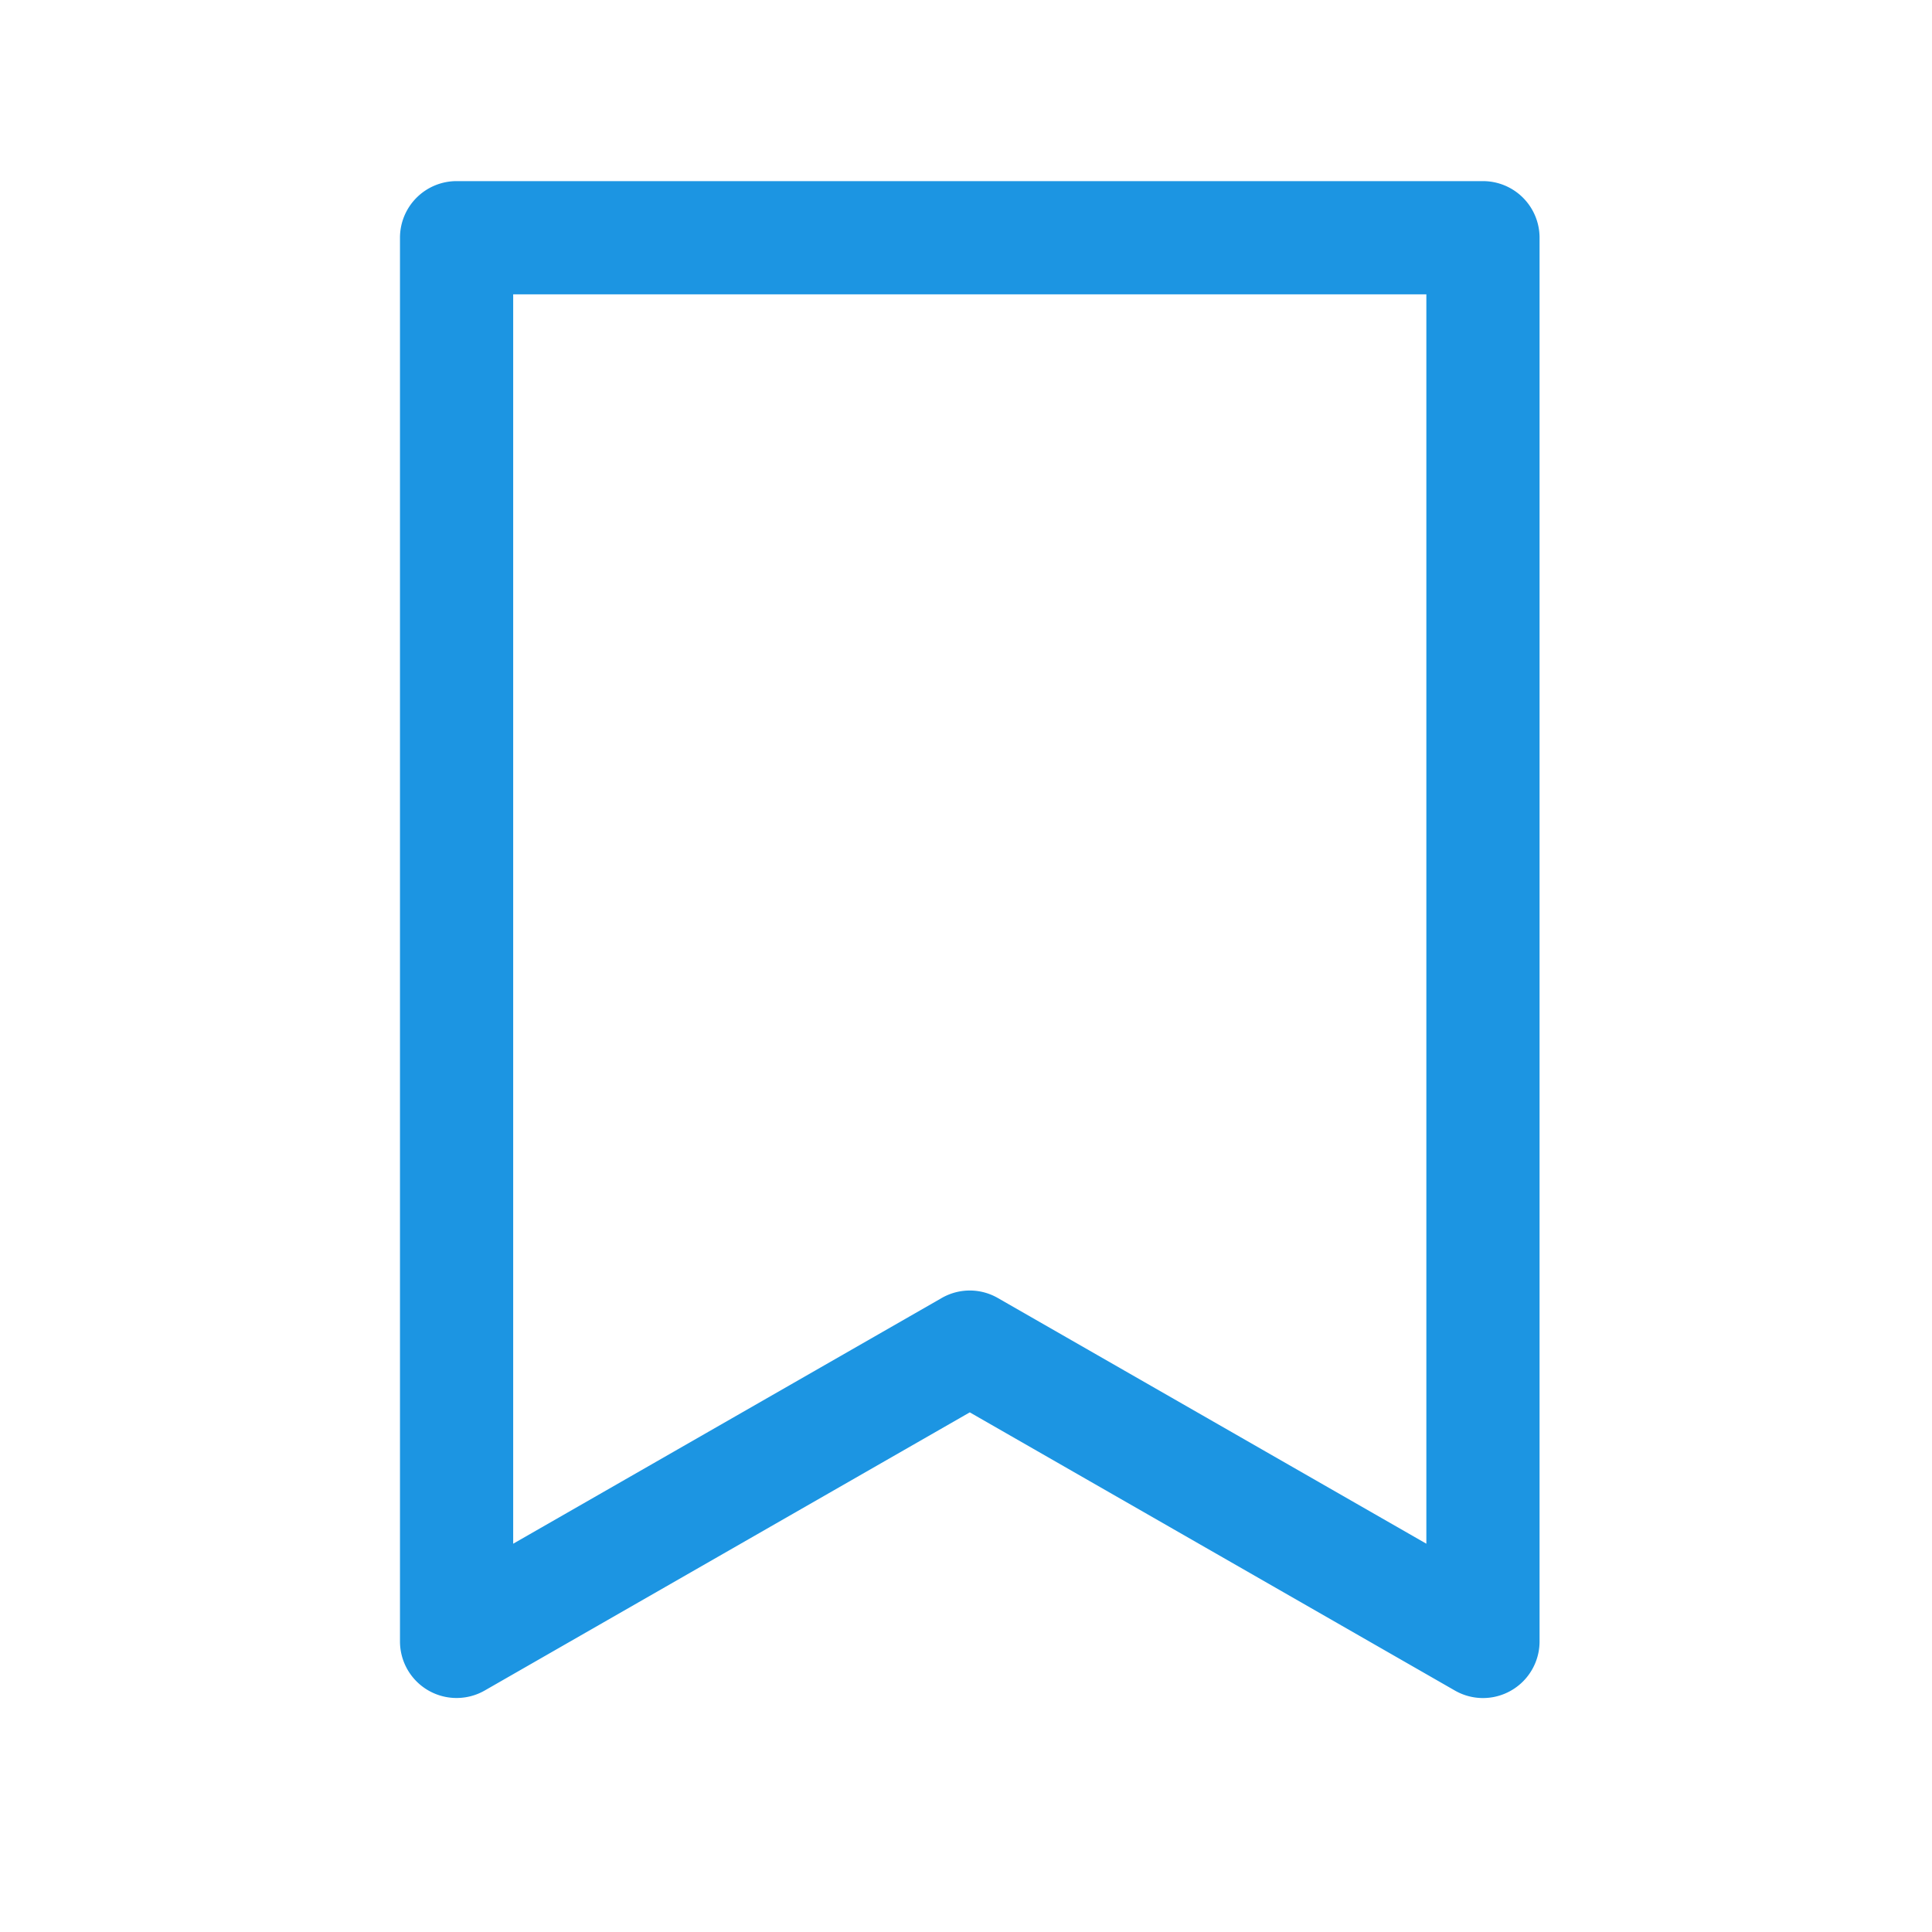 <svg viewBox="0 0 512 512" xmlns="http://www.w3.org/2000/svg"><path d="M393 450a14.92 14.92 0 0 1-7.46-2L257 374.29 128.46 448A15 15 0 0 1 106 435V63a15 15 0 0 1 15-15h272a15 15 0 0 1 15 15v372a15 15 0 0 1-15 15ZM257 342a14.92 14.92 0 0 1 7.46 2L378 409.1V78H136v331.1L249.54 344a14.92 14.92 0 0 1 7.46-2Z" data-name="1" fill="#1c95e2" class="fill-000000"></path></svg>